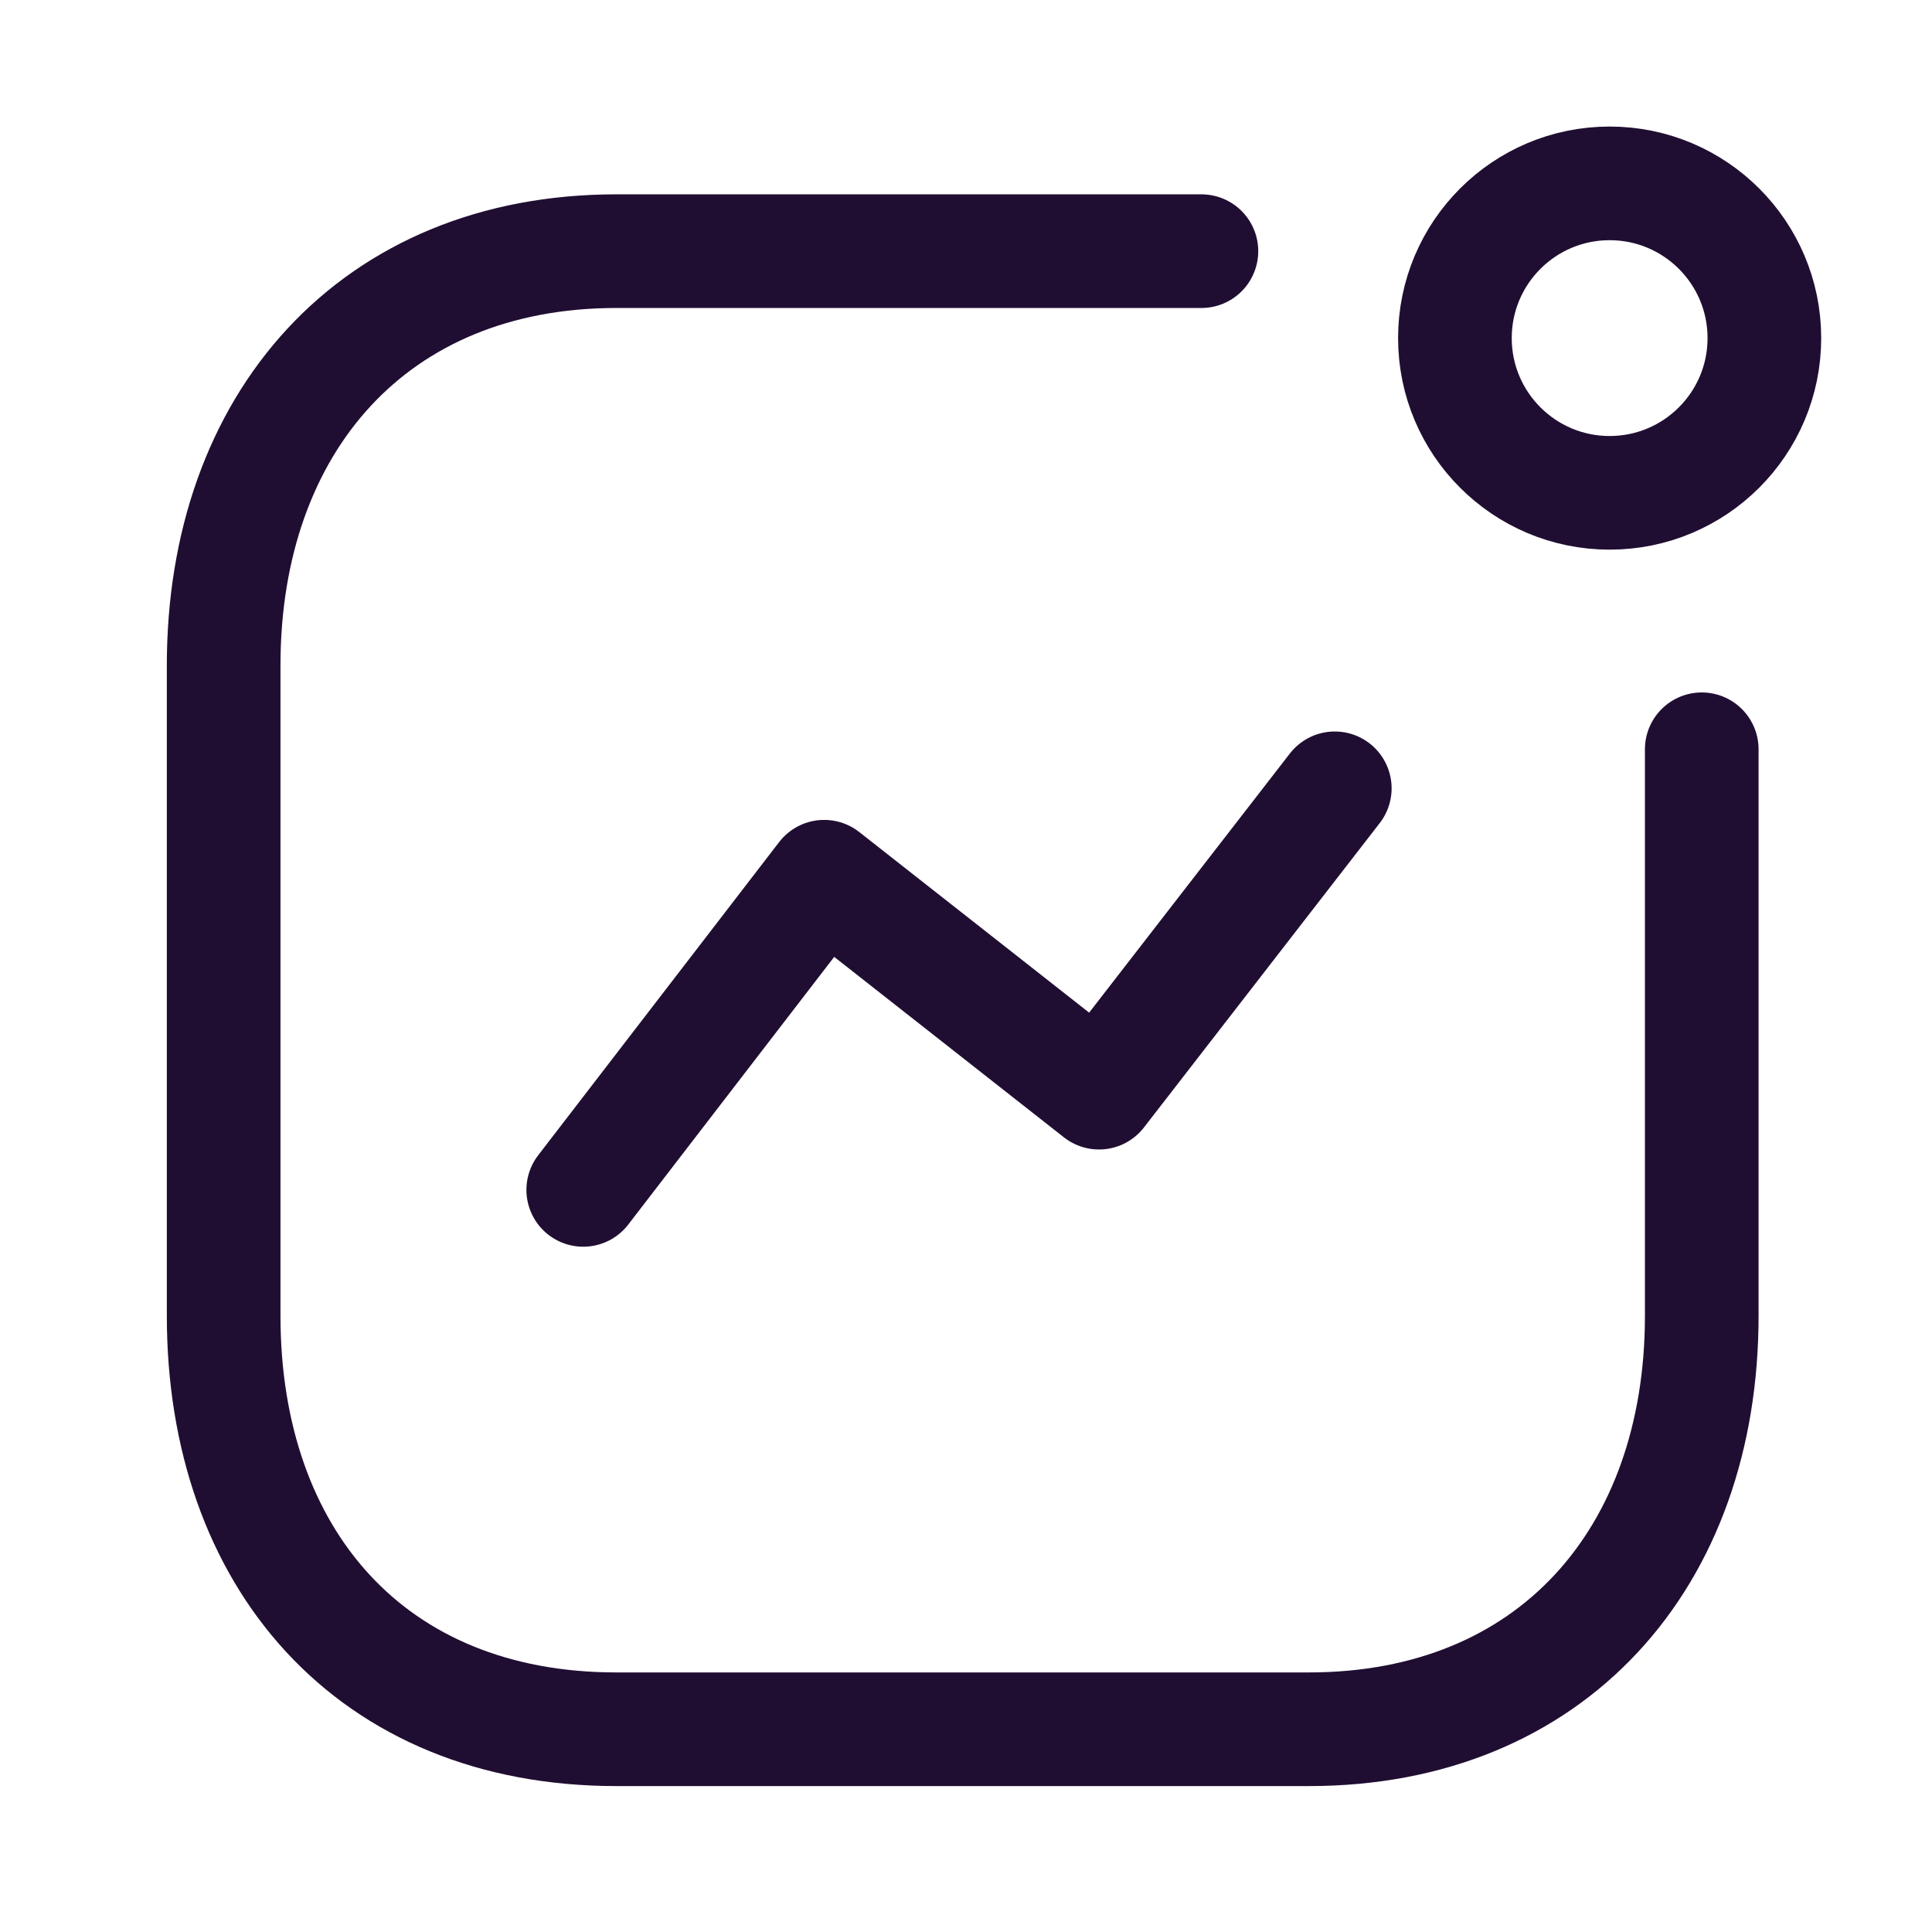 <svg width="34" height="34" viewBox="0 0 34 34" fill="none" xmlns="http://www.w3.org/2000/svg">
<path d="M10.264 20.94L14.504 15.429L19.341 19.229L23.49 13.873" stroke="#200E32" stroke-width="2" stroke-linecap="round" stroke-linejoin="round"/>
<ellipse cx="28.327" cy="5.95" rx="2.723" ry="2.723" stroke="#200E32" stroke-width="2" stroke-linecap="round" stroke-linejoin="round"/>
<path d="M21.143 4.42H10.847C6.581 4.42 3.936 7.441 3.936 11.707V23.157C3.936 27.424 6.529 30.432 10.847 30.432H23.036C27.302 30.432 29.948 27.424 29.948 23.157V13.186" stroke="#200E32" stroke-width="2" stroke-linecap="round" stroke-linejoin="round"/>
</svg>
